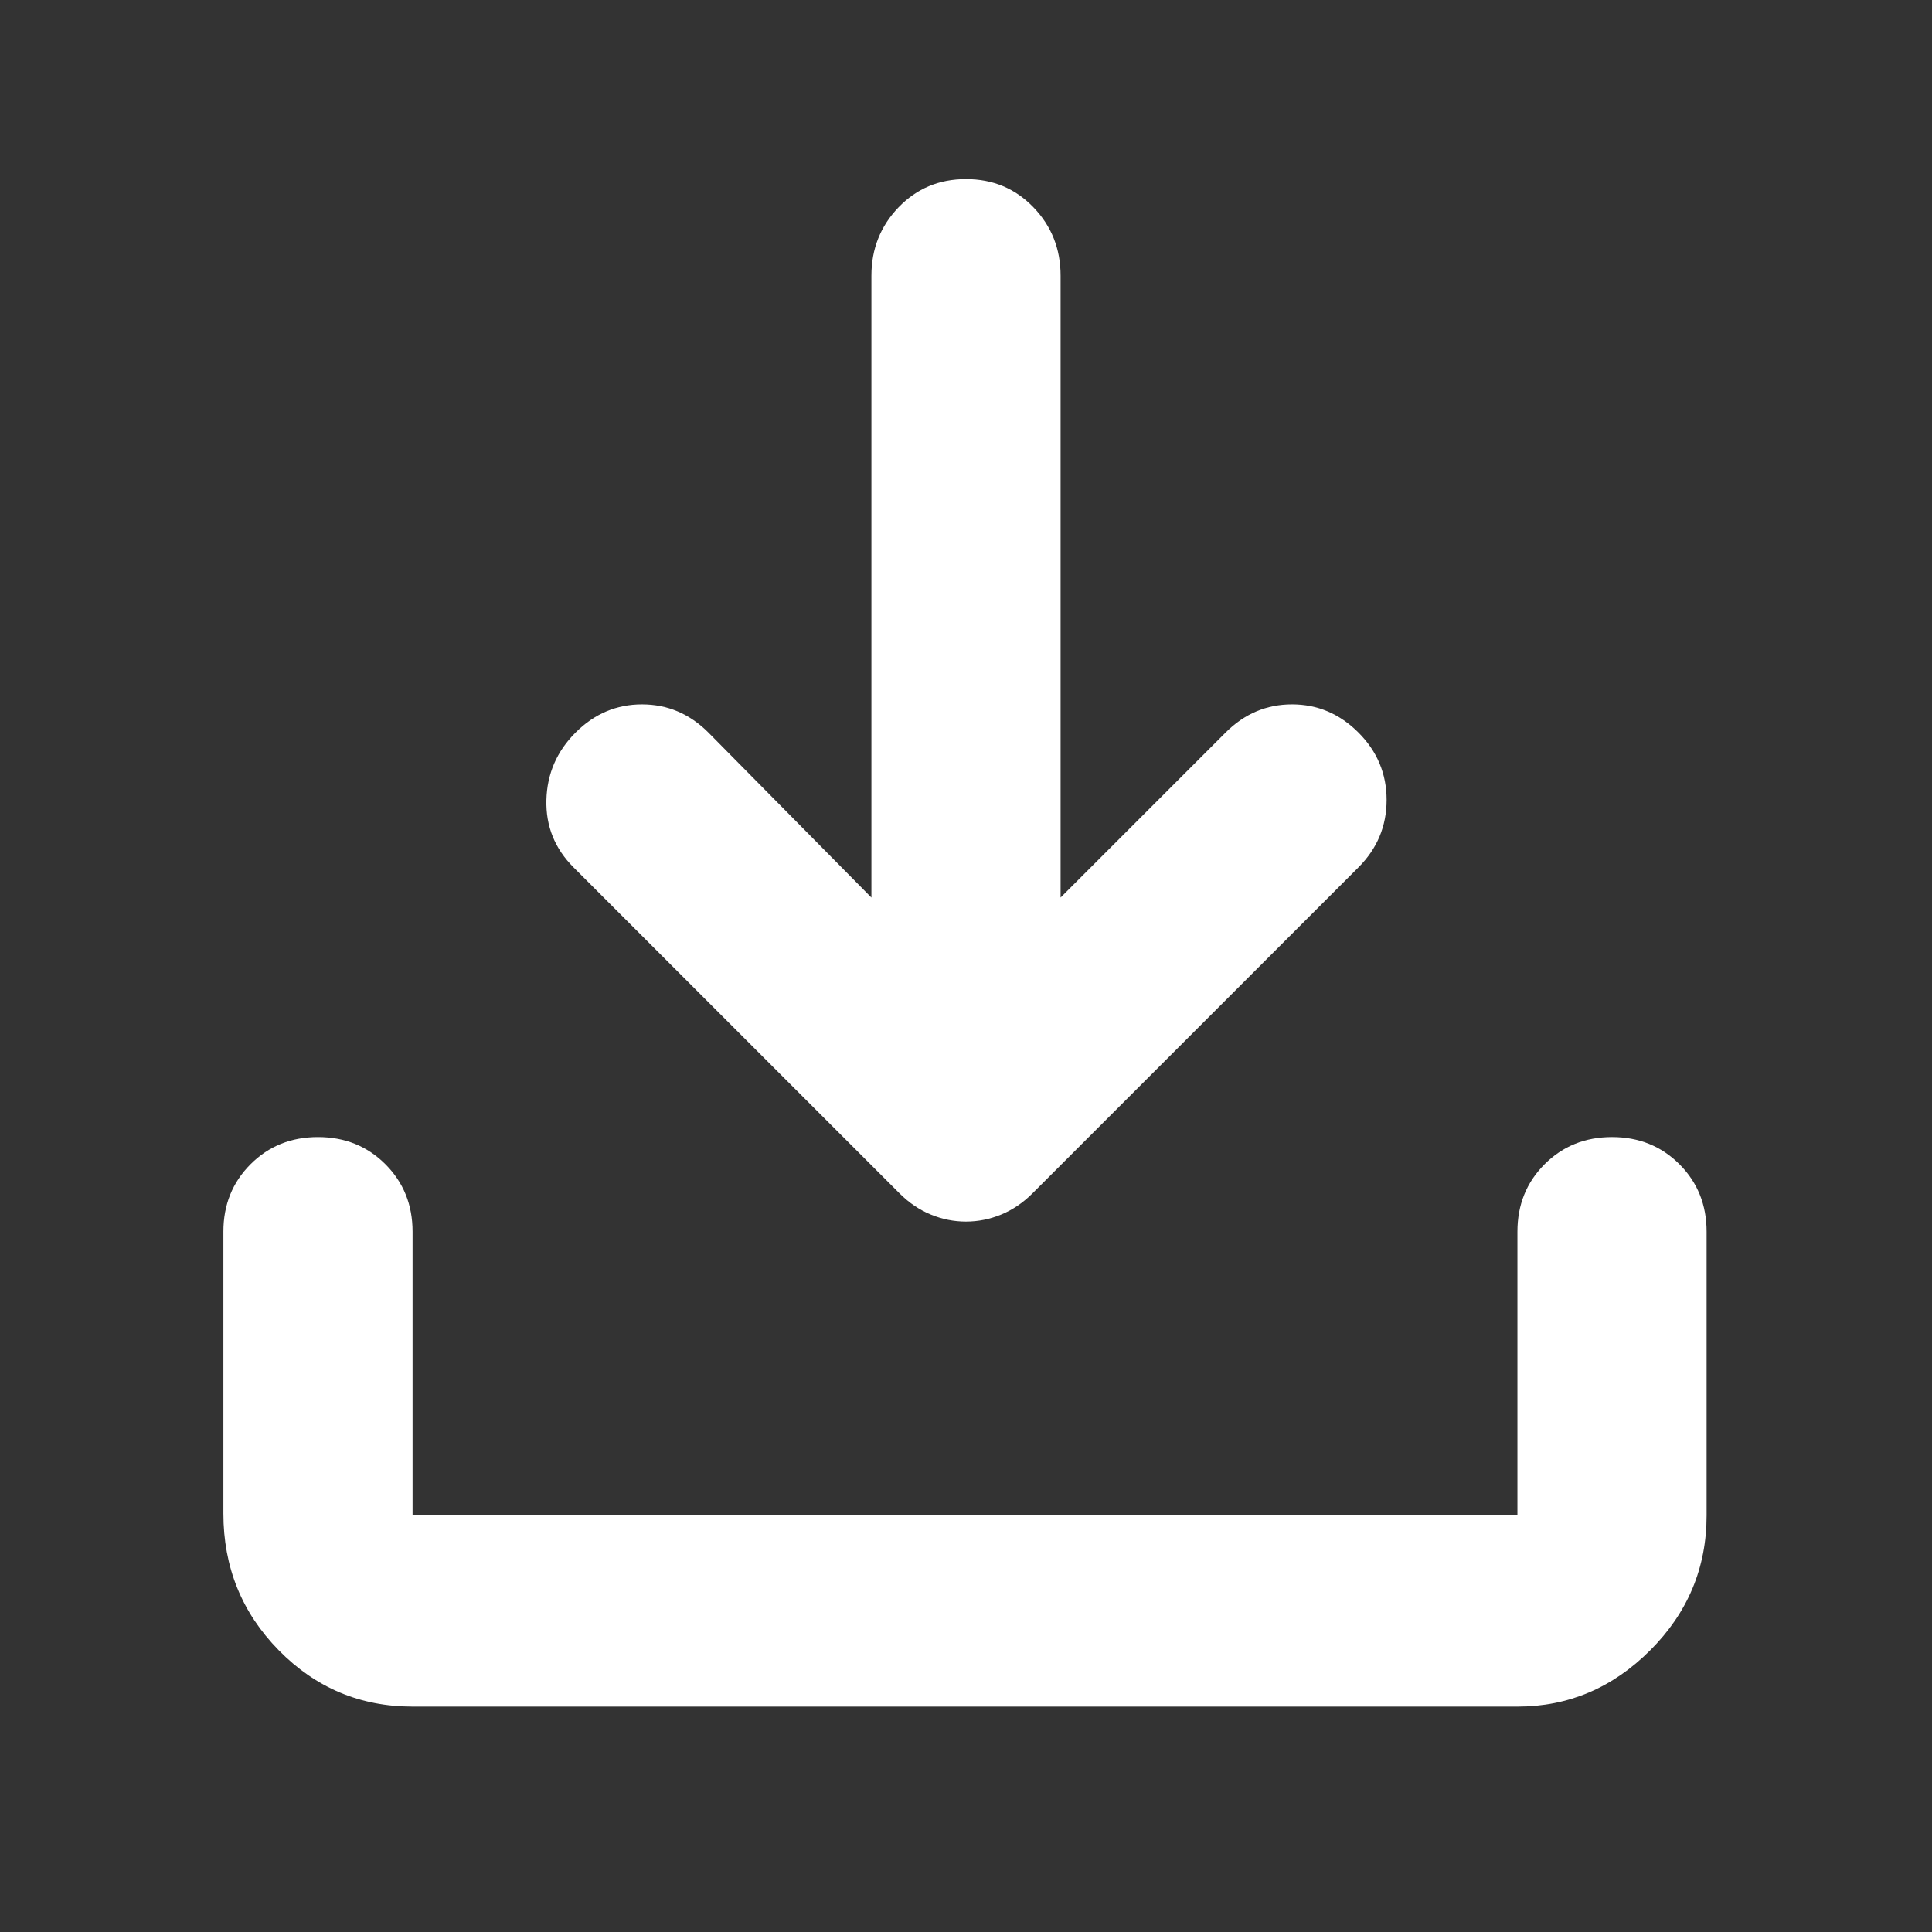 <svg xmlns="http://www.w3.org/2000/svg" height="48" width="48"><rect width="100%" height="100%" fill="#333333" stroke="none"/><path fill="rgb(255, 255, 255)" d="M24 30.35q-.45 0-.875-.175t-.775-.525l-8.1-8.1q-.7-.7-.675-1.675.025-.975.725-1.675.7-.7 1.65-.7t1.65.7l4.05 4.1V6.85q0-1 .675-1.7T24 4.45q1 0 1.675.7t.675 1.7V22.3l4.1-4.1q.7-.7 1.65-.7t1.65.7q.7.7.7 1.675 0 .975-.7 1.675l-8.1 8.1q-.35.35-.775.525-.425.175-.875.175ZM10.25 42.4q-1.95 0-3.325-1.4-1.375-1.4-1.375-3.4v-7q0-1 .675-1.675T7.9 28.25q1 0 1.675.675t.675 1.675v7.05H37.7V30.6q0-1 .675-1.675t1.675-.675q1 0 1.675.675T42.4 30.6v7.05q0 1.95-1.4 3.35-1.4 1.4-3.3 1.4Z"/></svg>